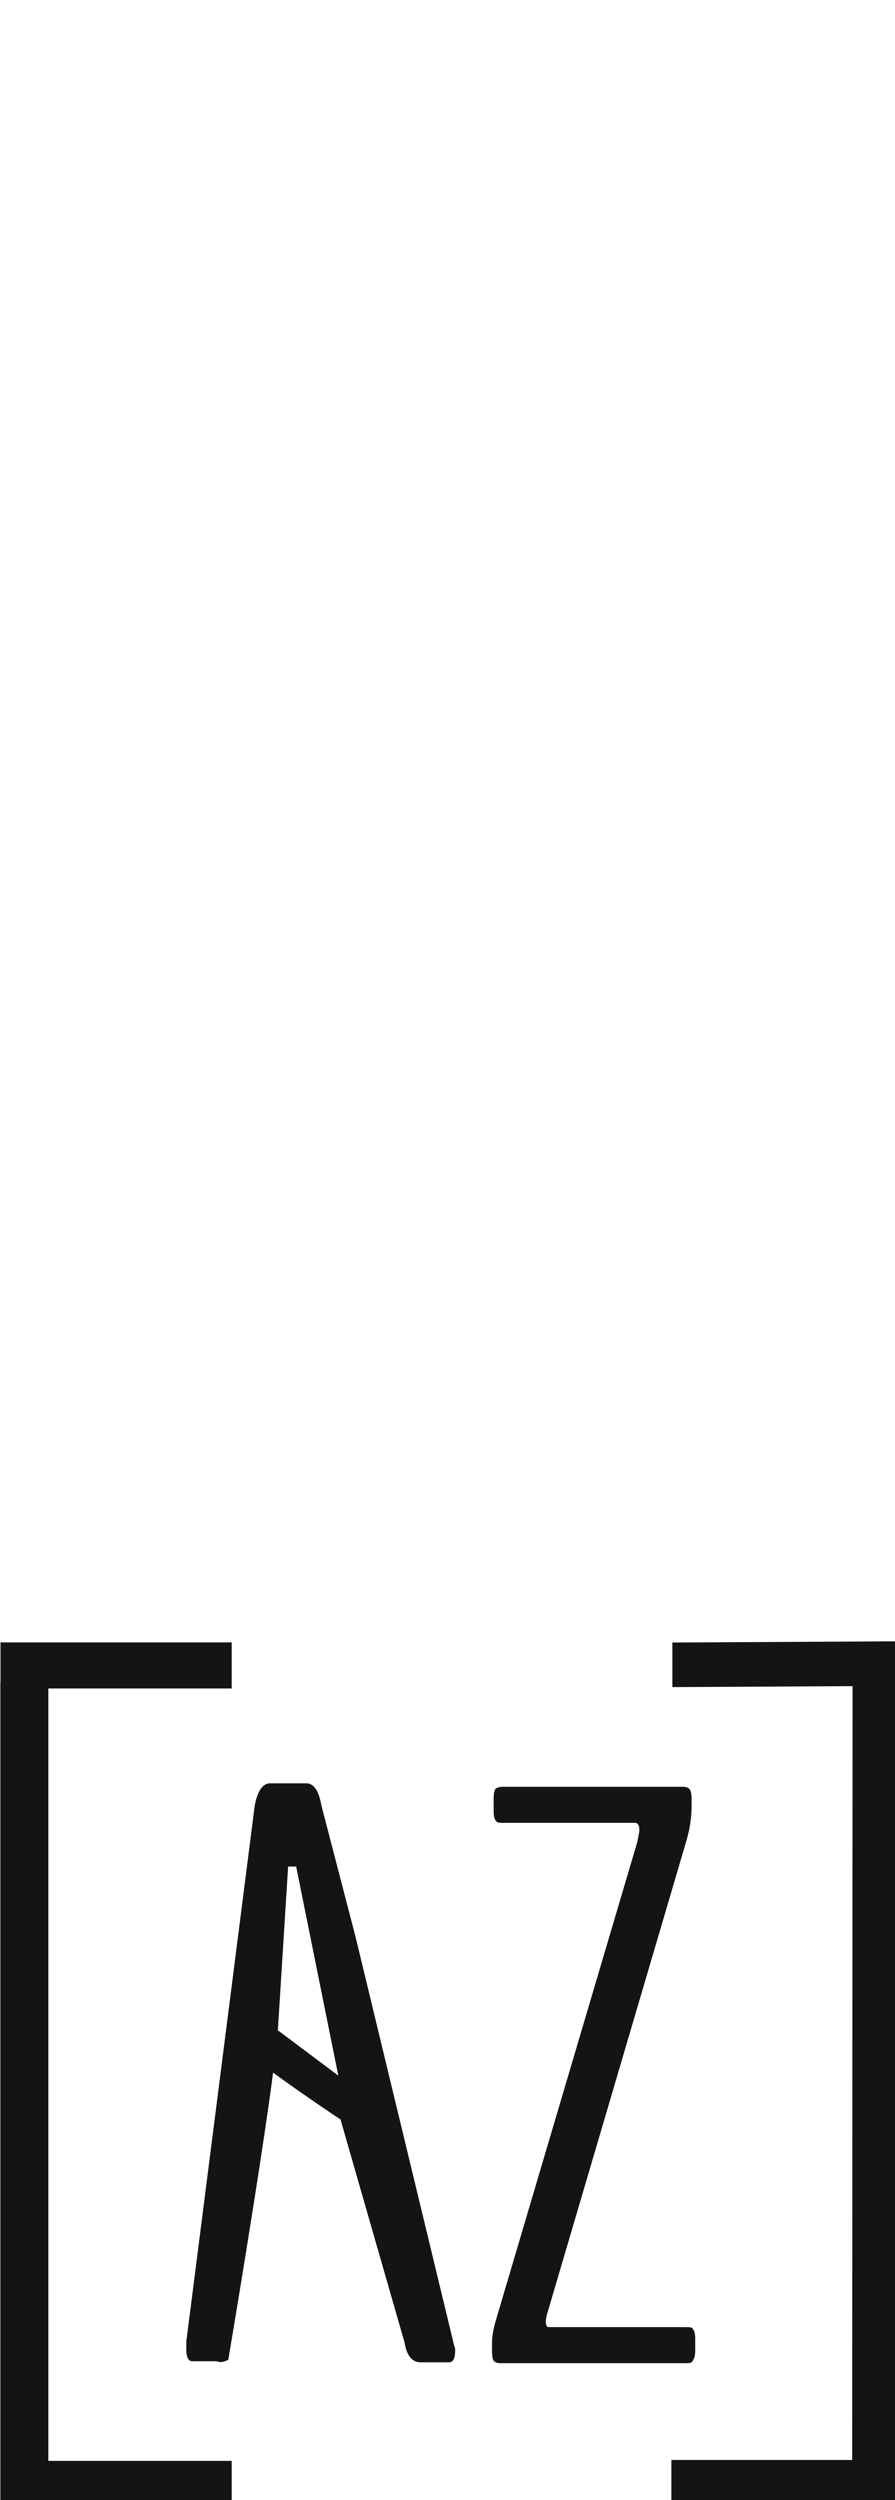 <?xml version="1.0" encoding="UTF-8" standalone="no"?>
<!-- Created with Inkscape (http://www.inkscape.org/) -->

<svg
   xmlns:dc="http://purl.org/dc/elements/1.1/"
   xmlns:cc="http://creativecommons.org/ns#"
   xmlns:rdf="http://www.w3.org/1999/02/22-rdf-syntax-ns#"
   xmlns:svg="http://www.w3.org/2000/svg"
   xmlns="http://www.w3.org/2000/svg"
   xmlns:sodipodi="http://sodipodi.sourceforge.net/DTD/sodipodi-0.dtd"
   xmlns:inkscape="http://www.inkscape.org/namespaces/inkscape"
   id="svg3438"
   version="1.1"
   inkscape:version="0.91 r13725"
   width="65.3"
   height="182.25"
   viewBox="0 0 65.3 182.25"
   sodipodi:docname="AZ Logo Soft Black V3.svg"
   inkscape:export-filename="/Users/AbiZelip/Documents/Azellaz/Logo Soft Grey v5.png"
   inkscape:export-xdpi="150"
   inkscape:export-ydpi="150">
  <defs
     id="defs3442" />
  <sodipodi:namedview
     pagecolor="#ffffff"
     bordercolor="#666666"
     borderopacity="1"
     objecttolerance="10"
     gridtolerance="10"
     guidetolerance="10"
     inkscape:pageopacity="0"
     inkscape:pageshadow="2"
     inkscape:window-width="1440"
     inkscape:window-height="852"
     id="namedview3440"
     showgrid="false"
     showguides="false"
     inkscape:guide-bbox="true"
     inkscape:zoom="3.5665295"
     inkscape:cx="32.650002"
     inkscape:cy="12.617308"
     inkscape:window-x="0"
     inkscape:window-y="0"
     inkscape:window-maximized="1"
     inkscape:current-layer="svg3438">
    <inkscape:grid
       type="xygrid"
       id="grid3450" />
    <sodipodi:guide
       position="85.875,287.938"
       orientation="0,1"
       id="guide3470" />
    <sodipodi:guide
       position="111,295.25"
       orientation="1,0"
       id="guide3472" />
    <sodipodi:guide
       position="107.5,265"
       orientation="1,0"
       id="guide3482" />
    <sodipodi:guide
       position="98.125,112.688"
       orientation="0,1"
       id="guide3486" />
    <sodipodi:guide
       position="157.154,289.03"
       orientation="0,1"
       id="guide3488" />
    <sodipodi:guide
       position="166.75,182"
       orientation="1,0"
       id="guide3492" />
    <sodipodi:guide
       position="170,167"
       orientation="1,0"
       id="guide3494" />
    <sodipodi:guide
       position="107.5,228.5"
       orientation="0,1"
       id="guide3496" />
    <sodipodi:guide
       position="94.25,231.75"
       orientation="0,1"
       id="guide3498" />
    <sodipodi:guide
       position="156.978,293.007"
       orientation="1,0"
       id="guide3500" />
    <sodipodi:guide
       position="157.95,231.75"
       orientation="1,0"
       id="guide3502" />
    <sodipodi:guide
       position="125.246,179.34"
       orientation="1,0"
       id="guide3504" />
    <sodipodi:guide
       position="126.062,121.438"
       orientation="1,0"
       id="guide3506" />
    <sodipodi:guide
       position="105.182,169.617"
       orientation="0,1"
       id="guide3508" />
    <sodipodi:guide
       position="102.875,172.688"
       orientation="0,1"
       id="guide3510" />
    <sodipodi:guide
       position="140.184,230.163"
       orientation="1,0"
       id="guide3376" />
    <sodipodi:guide
       position="136.914,228.5"
       orientation="1,0"
       id="guide3378" />
    <sodipodi:guide
       position="112.562,179.5"
       orientation="0,1"
       id="guide4164" />
    <sodipodi:guide
       position="117.25,119.312"
       orientation="0,1"
       id="guide4168" />
    <sodipodi:guide
       position="123.312,281.938"
       orientation="0,1"
       id="guide4170" />
    <sodipodi:guide
       position="140.184,161.397"
       orientation="0,1"
       id="guide4191" />
    <sodipodi:guide
       position="15.75,192"
       orientation="0,1"
       id="guide4194" />
    <sodipodi:guide
       position="17.25,200"
       orientation="0,1"
       id="guide4196" />
    <sodipodi:guide
       position="-0.097,55.11"
       orientation="1,0"
       id="guide4202" />
    <sodipodi:guide
       position="65.455,58.977"
       orientation="1,0"
       id="guide4204" />
    <sodipodi:guide
       position="70.482,62.651"
       orientation="0,1"
       id="guide4206" />
    <sodipodi:guide
       position="72.126,-0.193"
       orientation="0,1"
       id="guide4208" />
    <sodipodi:guide
       position="-5.028,2.901"
       orientation="0,1"
       id="guide4210" />
    <sodipodi:guide
       position="-5.801,59.267"
       orientation="0,1"
       id="guide4212" />
    <sodipodi:guide
       position="16.844,57.697"
       orientation="1,0"
       id="guide4214" />
    <sodipodi:guide
       position="48.984,51.114"
       orientation="1,0"
       id="guide4216" />
  </sodipodi:namedview>
  <path
     id="rect3518-6-4-3"
     d="m 49.057,119.733 16.378,-0.088 0,3.25 -16.378,0.088 z"
     style="fill:#151313;fill-opacity:1;stroke:#151313;stroke-width:0;stroke-miterlimit:4;stroke-dasharray:none;stroke-opacity:1"
     inkscape:connector-curvature="0"
     sodipodi:nodetypes="ccccc" />
  <path
     inkscape:connector-curvature="0"
     style="fill:#151313"
     d="m 48.983,179.321 16.557,0 0,3.073 -16.557,0 z"
     id="rect3522-8-7-7" />
  <path
     style="font-style:normal;font-variant:normal;font-weight:300;font-stretch:normal;font-size:medium;line-height:125%;font-family:BenchNine;-inkscape-font-specification:'BenchNine, Light';text-align:start;letter-spacing:0px;word-spacing:0px;writing-mode:lr-tb;text-anchor:start;fill:#151313;fill-opacity:1;stroke:none;stroke-width:1px;stroke-linecap:butt;stroke-linejoin:miter;stroke-opacity:1"
     id="path3382-8-7-6"
     d="m 36.542,172.267 q -0.352,0 -0.498,-0.146 -0.146,-0.146 -0.146,-0.76 l 0,-0.614 q 0,-0.614 0.264,-1.549 l 10.342,-34.947 q 0.146,-0.731 0.146,-0.818 0,-0.555 -0.322,-0.555 l -9.609,0 q -0.264,0 -0.381,-0.029 -0.117,-0.029 -0.234,-0.234 -0.088,-0.205 -0.088,-0.643 l 0,-0.818 q 0,-0.614 0.146,-0.76 0.176,-0.146 0.557,-0.146 l 13.066,0 q 0.352,0 0.498,0.146 0.176,0.146 0.176,0.76 l 0,0.497 q 0,1.256 -0.381,2.542 l -10.107,34.304 q -0.146,0.438 -0.146,0.73 0,0.409 0.205,0.409 l 10.02,0 q 0.264,0 0.352,0.029 0.117,0 0.205,0.205 0.117,0.175 0.117,0.614 l 0,0.877 q 0,0.409 -0.117,0.614 -0.088,0.205 -0.205,0.263 -0.117,0.029 -0.352,0.029 l -13.506,0 z"
     inkscape:connector-curvature="0" />
  <path
     inkscape:connector-curvature="0"
     style="fill:#151313"
     d="m 0.038,119.724 16.866,0 0,3.359 -16.866,0 z"
     id="rect3512-0-3-0" />
  <path
     id="rect3516-9-0-9"
     d="m 2.203,179.387 14.701,0 0,3.182 -14.701,0 z"
     style="fill:#151313"
     inkscape:connector-curvature="0" />
  <path
     id="rect3514-9-6-7"
     d="m 0.028,122.669 3.5,0 0,59.9 -3.5,0 z"
     style="fill:#151313"
     inkscape:connector-curvature="0"
     sodipodi:nodetypes="ccccc" />
  <path
     id="rect3520-4-7-8"
     d="m 62.204,122.792 3.25,0 -0.029,59.414 -3.25,0 z"
     style="fill:#151313;fill-opacity:1;stroke:#151313;stroke-width:0;stroke-miterlimit:4;stroke-dasharray:none;stroke-opacity:1"
     inkscape:connector-curvature="0"
     sodipodi:nodetypes="ccccc" />
  <path
     style="font-style:normal;font-variant:normal;font-weight:300;font-stretch:normal;font-size:60px;line-height:125%;font-family:BenchNine;-inkscape-font-specification:'BenchNine, Light';text-align:start;letter-spacing:0px;word-spacing:0px;writing-mode:lr-tb;text-anchor:start;fill:#151313;fill-opacity:1;stroke:none;stroke-width:1px;stroke-linecap:butt;stroke-linejoin:miter;stroke-opacity:1"
     d="m 19.641,129.997 c -0.508,0.059 -0.859,0.596 -1.055,1.611 l -4.967,38.877 c -0.019,0.117 -0.029,0.254 -0.029,0.41 l 0,0.322 c 0,0.605 0.146,0.908 0.439,0.908 l 1.699,0 c 0.273,0 0.312,0.188 0.928,-0.105 0,0 2.372,-14.033 3.27,-20.931 2.25,1.644 4.917,3.411 4.917,3.411 l 4.676,16.266 c 0.156,0.957 0.547,1.436 1.172,1.436 l 2.08,0 c 0.293,0 0.439,-0.293 0.439,-0.879 0,-0.117 -0.029,-0.244 -0.088,-0.381 -0.039,-0.156 -0.068,-0.283 -0.088,-0.381 l -7.097,-29.388 -2.488,-9.564 c -0.176,-1.016 -0.518,-1.553 -1.025,-1.611 z m 1.968,6.068 3.074,15.239 -4.41,-3.305 0.749,-11.934 z"
     id="path3368-3-9-2-6"
     inkscape:connector-curvature="0"
     sodipodi:nodetypes="cccssssccccsssccccccccccc" />
</svg>
